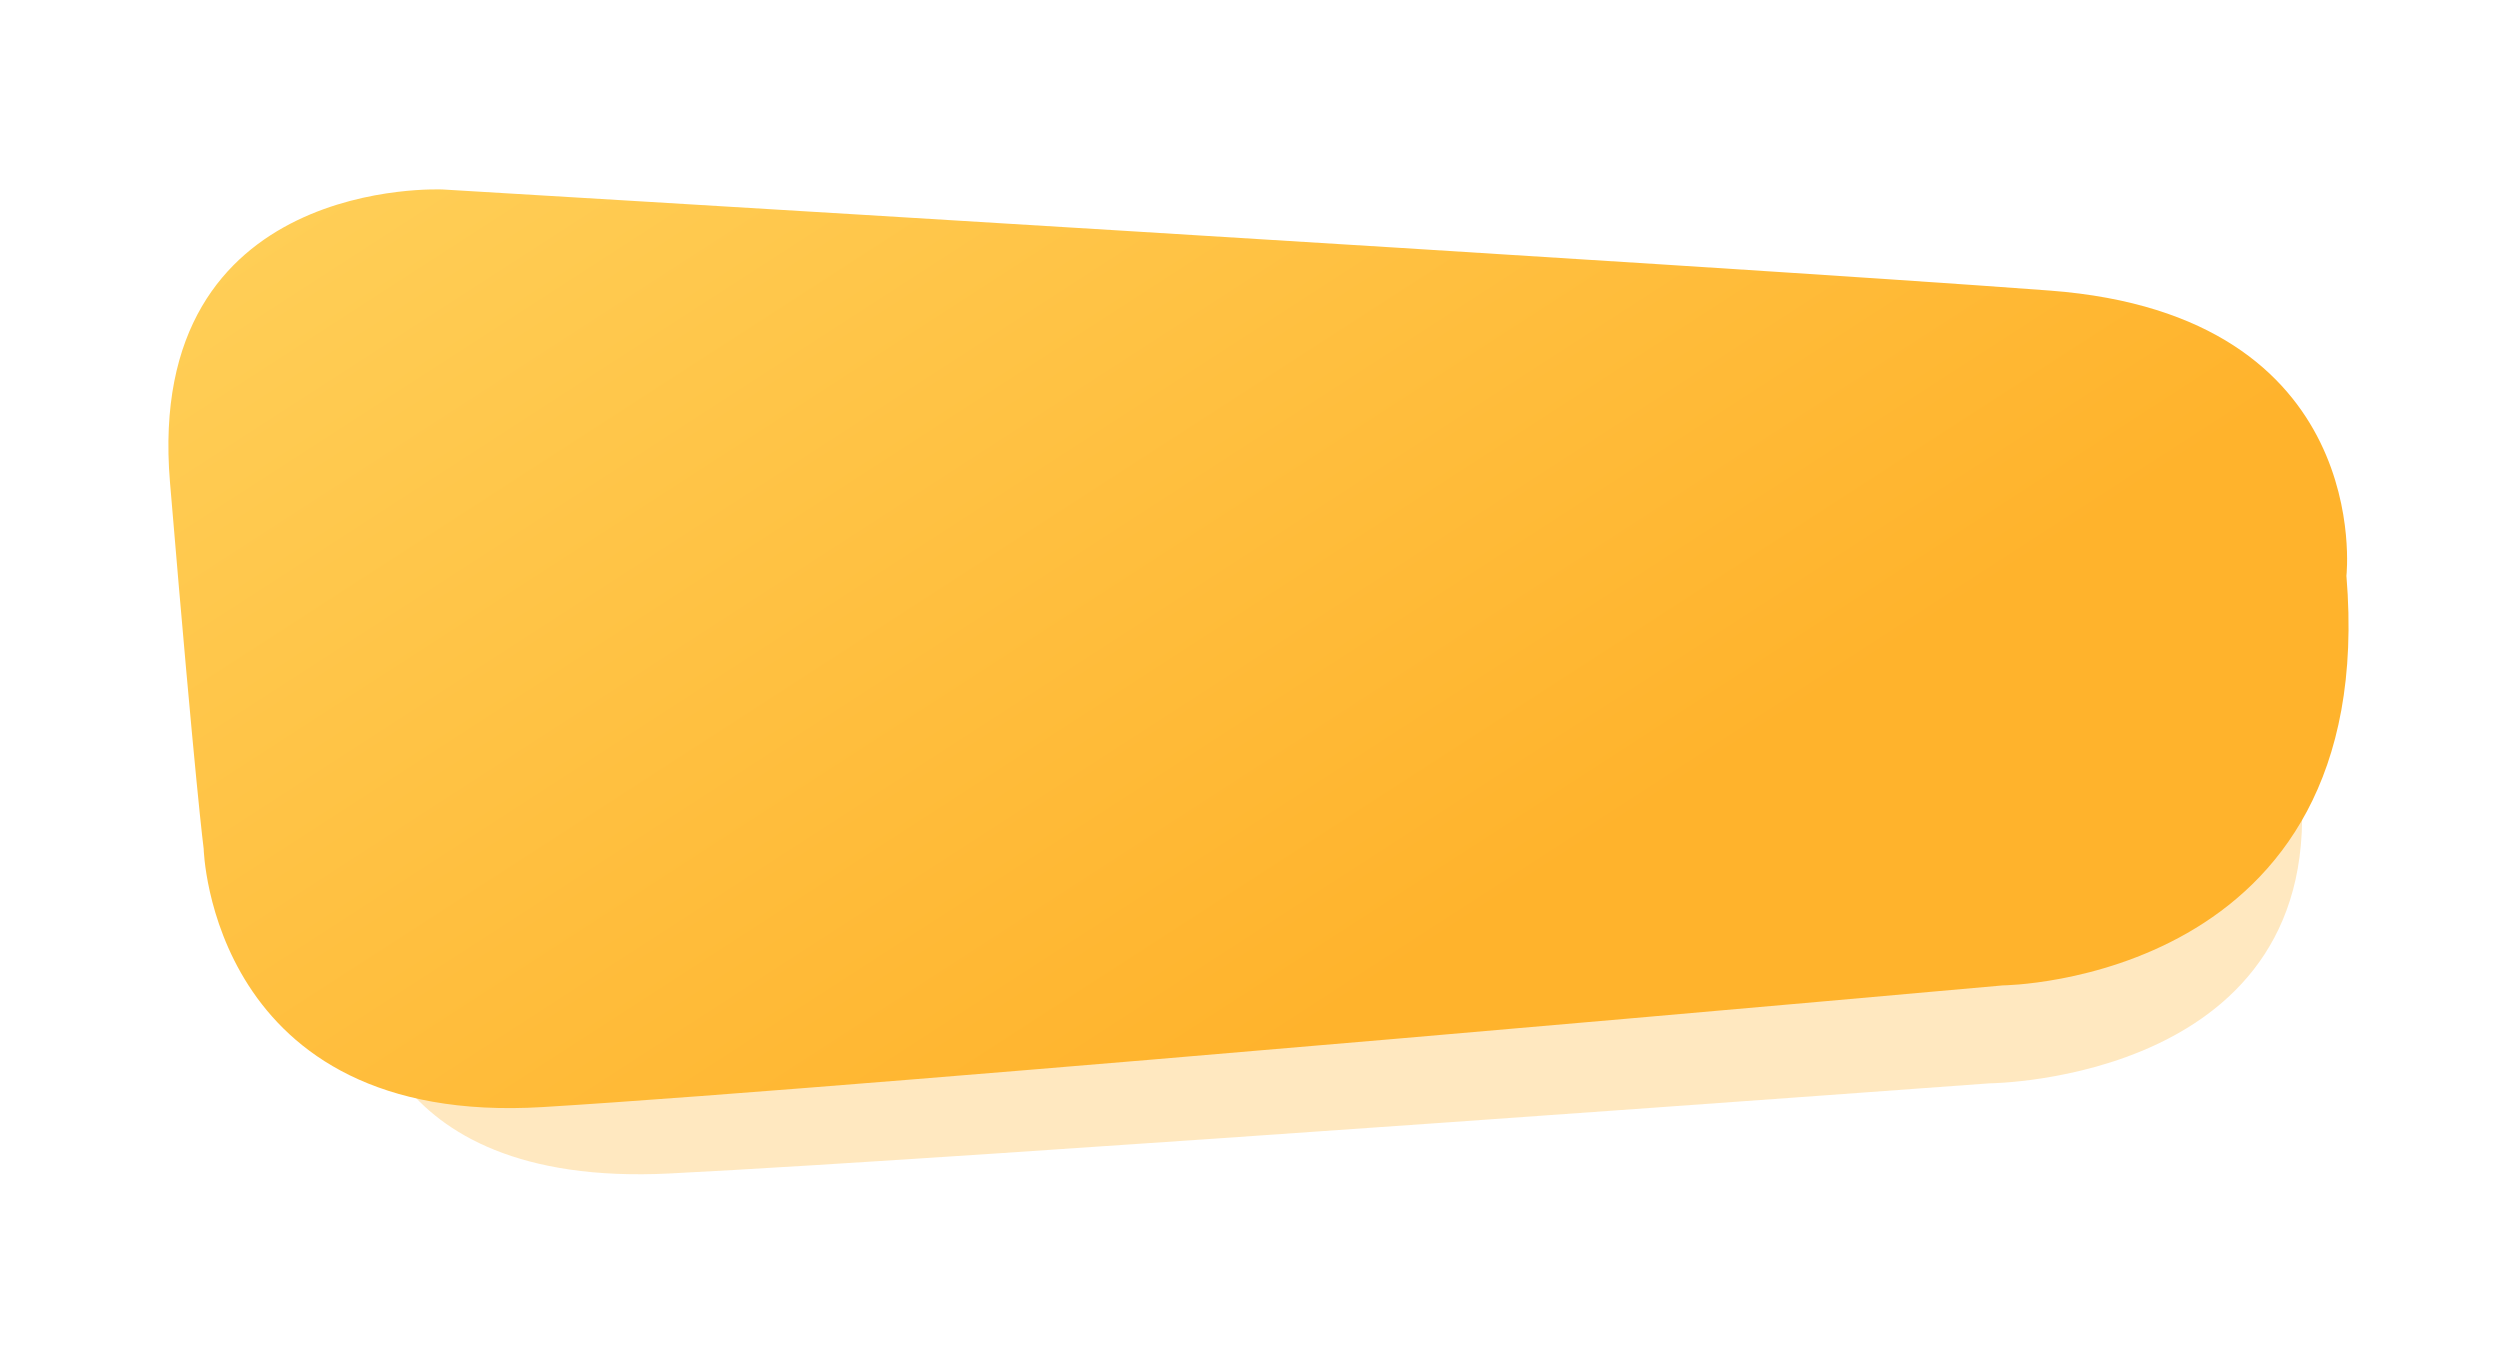 <svg xmlns="http://www.w3.org/2000/svg" xmlns:xlink="http://www.w3.org/1999/xlink" width="132" height="72" viewBox="0 0 132 72"><defs><clipPath id="a"><rect width="132" height="72" transform="translate(68 43)" fill="#fff" stroke="#707070" stroke-width="1"/></clipPath><linearGradient id="b" x1="-0.145" y1="0.083" x2="0.698" y2="0.631" gradientUnits="objectBoundingBox"><stop offset="0" stop-color="#ffd35e"/><stop offset="1" stop-color="#ffb32c"/></linearGradient></defs><g transform="translate(-68 -43)" clip-path="url(#a)"><g transform="translate(76.889 53)"><path d="M-162.367-225.725s1.394-10.193-14.154-11.159-76.706-3.954-76.706-3.954-14.279-.59-13.047,11.453,1.609,14.337,1.609,14.337.322,10.9,16.192,10.105,69.7-4.76,69.7-4.76S-160.758-209.821-162.367-225.725Z" transform="translate(274.928 256.903)" fill="#ffb32c" opacity="0.3"/><path d="M-151.348-220.439S-149.806-234.2-167-235.5s-84.835-5.337-84.835-5.337-15.792-.8-14.429,15.457,1.779,19.351,1.779,19.351.356,14.706,17.908,13.639,77.086-6.424,77.086-6.424S-149.569-198.973-151.348-220.439Z" transform="translate(266.35 240.843)" fill="url(#b)"/></g></g></svg>